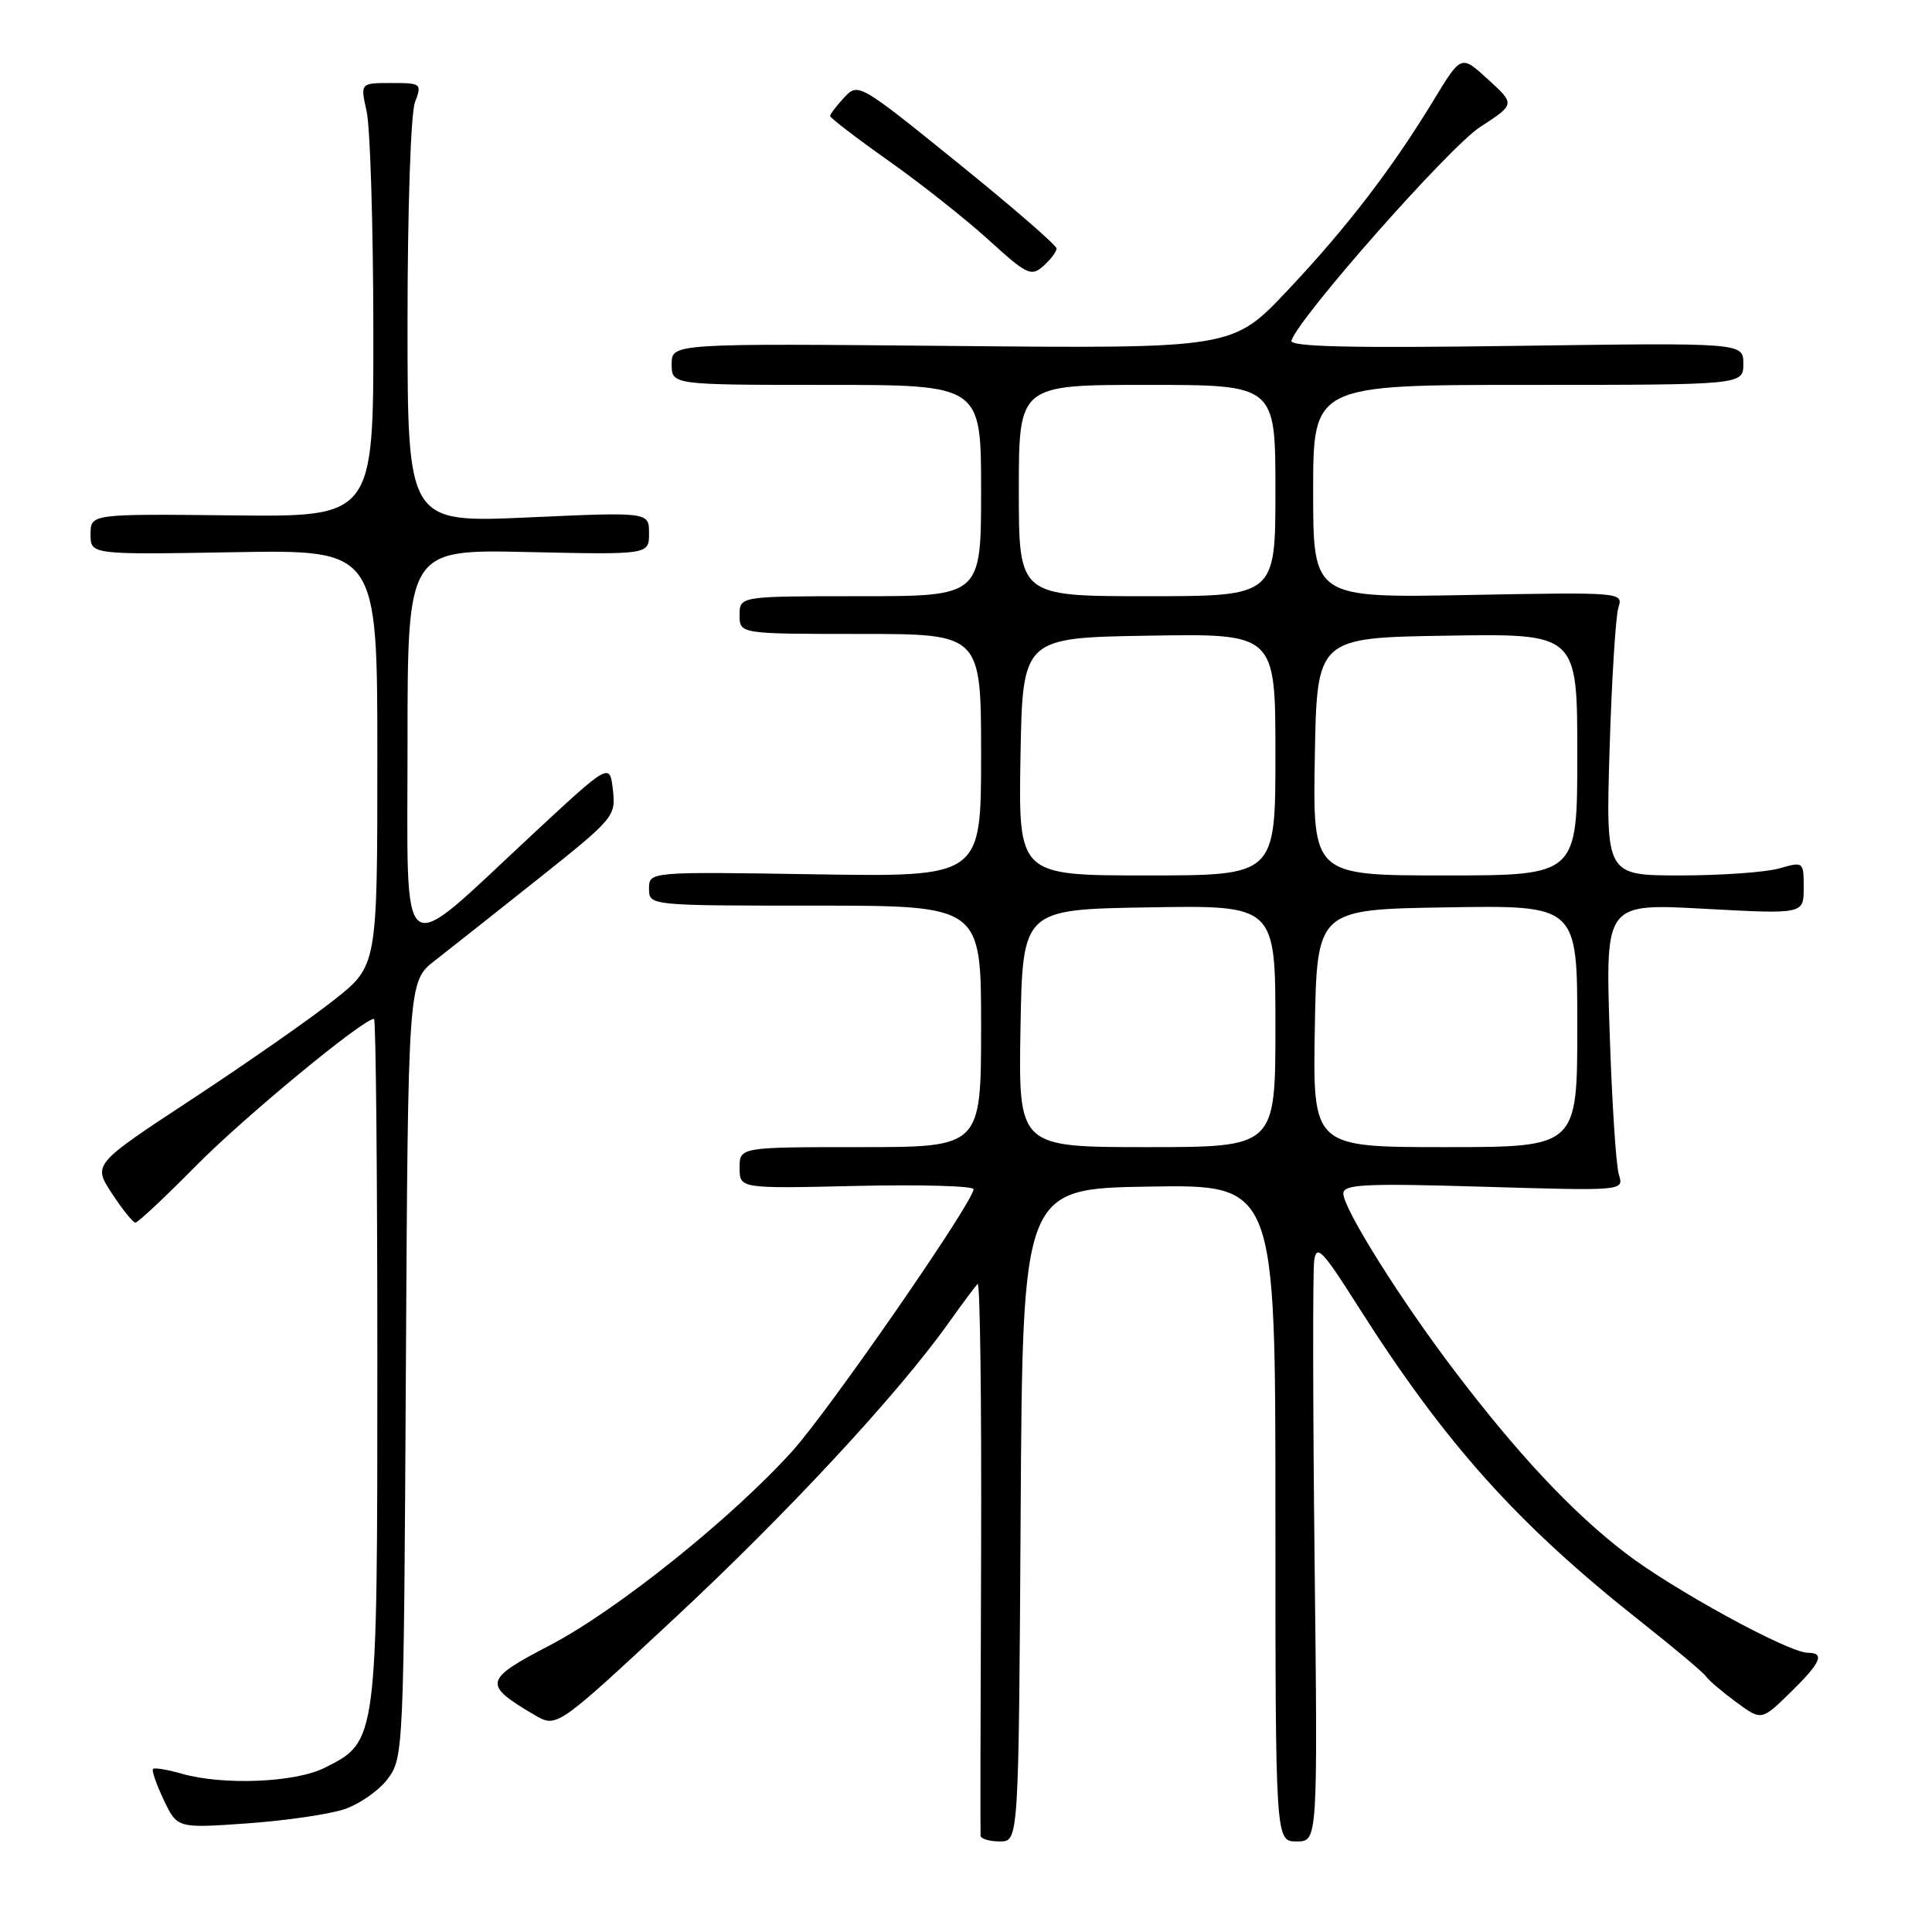 <?xml version="1.0" encoding="UTF-8" standalone="no"?>
<!DOCTYPE svg PUBLIC "-//W3C//DTD SVG 1.1//EN" "http://www.w3.org/Graphics/SVG/1.1/DTD/svg11.dtd" >
<svg xmlns="http://www.w3.org/2000/svg" xmlns:xlink="http://www.w3.org/1999/xlink" version="1.1" viewBox="0 0 256 256">
 <g >
 <path fill="currentColor"
d=" M 135.24 200.75 C 135.50 157.50 135.50 157.50 152.25 157.23 C 169.00 156.95 169.00 156.95 169.00 200.48 C 169.00 244.00 169.00 244.00 171.81 244.00 C 174.61 244.00 174.61 244.00 174.19 206.75 C 173.96 186.26 173.94 168.38 174.14 167.00 C 174.45 164.85 175.25 165.68 179.85 172.94 C 191.48 191.28 201.03 201.94 217.50 214.94 C 221.90 218.42 225.75 221.65 226.06 222.14 C 226.37 222.62 228.15 224.13 230.01 225.51 C 233.40 228.01 233.40 228.01 237.20 224.30 C 241.27 220.33 241.86 219.00 239.54 219.00 C 237.00 219.00 221.60 210.58 215.34 205.76 C 208.31 200.35 201.20 192.78 192.79 181.72 C 185.61 172.29 178.00 160.16 178.00 158.15 C 178.00 156.92 180.79 156.78 196.59 157.25 C 215.18 157.80 215.18 157.80 214.51 155.65 C 214.13 154.47 213.58 145.90 213.28 136.60 C 212.74 119.70 212.74 119.70 225.87 120.42 C 239.00 121.13 239.00 121.13 239.00 117.64 C 239.00 114.17 238.97 114.15 235.76 115.07 C 233.97 115.58 228.07 116.00 222.64 116.00 C 212.77 116.00 212.77 116.00 213.28 99.25 C 213.56 90.04 214.09 81.59 214.45 80.48 C 215.11 78.48 214.83 78.46 194.56 78.84 C 174.00 79.23 174.00 79.23 174.00 65.12 C 174.00 51.00 174.00 51.00 202.50 51.00 C 231.00 51.00 231.00 51.00 231.00 48.20 C 231.00 45.41 231.00 45.41 200.87 45.83 C 178.82 46.14 170.85 45.95 171.12 45.13 C 172.18 41.96 192.04 19.47 196.12 16.83 C 200.77 13.81 200.77 13.81 197.19 10.54 C 193.62 7.26 193.62 7.26 190.06 13.12 C 184.46 22.34 178.46 30.16 170.60 38.49 C 163.34 46.19 163.34 46.19 126.17 45.84 C 89.00 45.50 89.00 45.50 89.00 48.25 C 89.00 51.00 89.00 51.00 109.50 51.00 C 130.00 51.00 130.00 51.00 130.00 65.00 C 130.00 79.00 130.00 79.00 114.00 79.00 C 98.00 79.00 98.00 79.00 98.00 81.50 C 98.00 84.00 98.00 84.00 114.00 84.00 C 130.00 84.00 130.00 84.00 130.00 100.10 C 130.00 116.20 130.00 116.20 108.00 115.85 C 86.00 115.50 86.00 115.50 86.00 117.75 C 86.00 120.00 86.00 120.00 108.00 120.00 C 130.00 120.00 130.00 120.00 130.00 136.00 C 130.00 152.00 130.00 152.00 114.00 152.00 C 98.00 152.00 98.00 152.00 98.00 154.75 C 98.00 157.50 98.00 157.50 113.50 157.14 C 122.03 156.95 129.00 157.14 129.00 157.58 C 129.00 159.23 109.96 186.75 105.01 192.25 C 97.02 201.13 81.68 213.42 72.84 218.02 C 64.08 222.58 63.95 223.19 70.81 227.23 C 73.76 228.97 73.76 228.97 89.25 214.55 C 104.23 200.62 119.01 184.71 125.71 175.27 C 127.50 172.76 129.22 170.45 129.54 170.12 C 129.87 169.80 130.07 185.95 130.00 206.02 C 129.92 226.08 129.89 242.84 129.93 243.25 C 129.97 243.66 131.12 244.00 132.49 244.00 C 134.98 244.00 134.98 244.00 135.24 200.75 Z  M 45.63 239.73 C 47.65 239.05 50.25 237.23 51.40 235.68 C 53.46 232.91 53.51 231.85 53.78 181.44 C 54.07 130.03 54.07 130.03 57.64 127.27 C 59.60 125.74 65.80 120.84 71.42 116.37 C 81.38 108.44 81.62 108.15 81.21 104.64 C 80.79 101.05 80.79 101.05 70.37 110.74 C 52.55 127.31 54.00 128.40 54.00 98.49 C 54.00 72.79 54.00 72.79 70.00 73.15 C 86.00 73.50 86.00 73.50 86.00 70.67 C 86.00 67.84 86.00 67.84 70.00 68.56 C 54.00 69.28 54.00 69.28 54.00 42.70 C 54.00 27.86 54.43 15.00 54.98 13.57 C 55.92 11.07 55.84 11.00 51.84 11.00 C 47.74 11.00 47.74 11.00 48.58 14.75 C 49.05 16.81 49.45 29.75 49.47 43.50 C 49.50 68.50 49.50 68.50 30.75 68.29 C 12.00 68.09 12.00 68.09 12.00 70.79 C 12.00 73.50 12.00 73.50 31.00 73.17 C 50.00 72.84 50.00 72.84 50.00 100.41 C 50.00 127.97 50.00 127.97 44.25 132.51 C 41.09 135.01 32.61 140.93 25.40 145.67 C 12.30 154.28 12.30 154.28 14.83 158.14 C 16.22 160.26 17.62 162.00 17.95 162.00 C 18.28 162.00 21.91 158.59 26.03 154.42 C 32.33 148.03 48.12 135.00 49.56 135.00 C 49.80 135.00 50.00 155.36 50.00 180.25 C 50.00 230.92 50.02 230.74 43.00 234.25 C 39.08 236.21 29.55 236.59 24.06 235.02 C 22.17 234.48 20.47 234.20 20.27 234.39 C 20.08 234.59 20.72 236.44 21.70 238.51 C 23.49 242.26 23.49 242.26 32.73 241.61 C 37.80 241.25 43.61 240.41 45.63 239.73 Z  M 140.00 32.93 C 140.00 32.50 134.09 27.38 126.86 21.54 C 113.84 11.01 113.71 10.94 111.86 12.92 C 110.84 14.02 110.00 15.12 110.00 15.37 C 110.00 15.63 113.49 18.30 117.75 21.31 C 122.01 24.32 127.97 29.04 131.00 31.79 C 136.07 36.41 136.64 36.68 138.25 35.25 C 139.21 34.39 140.00 33.35 140.00 32.93 Z  M 135.22 136.25 C 135.50 120.50 135.50 120.50 152.25 120.23 C 169.00 119.95 169.00 119.95 169.00 135.98 C 169.00 152.00 169.00 152.00 151.97 152.00 C 134.95 152.00 134.95 152.00 135.22 136.25 Z  M 174.22 136.25 C 174.50 120.50 174.50 120.50 191.75 120.23 C 209.00 119.95 209.00 119.95 209.00 135.98 C 209.00 152.00 209.00 152.00 191.47 152.00 C 173.95 152.00 173.95 152.00 174.22 136.25 Z  M 135.22 100.25 C 135.50 84.50 135.50 84.50 152.25 84.23 C 169.00 83.95 169.00 83.95 169.00 99.98 C 169.00 116.00 169.00 116.00 151.97 116.00 C 134.95 116.00 134.95 116.00 135.22 100.25 Z  M 174.22 100.25 C 174.50 84.50 174.50 84.50 191.75 84.23 C 209.00 83.95 209.00 83.95 209.00 99.98 C 209.00 116.00 209.00 116.00 191.47 116.00 C 173.95 116.00 173.95 116.00 174.22 100.25 Z  M 135.00 65.00 C 135.00 51.00 135.00 51.00 152.00 51.00 C 169.00 51.00 169.00 51.00 169.00 65.00 C 169.00 79.00 169.00 79.00 152.00 79.00 C 135.00 79.00 135.00 79.00 135.00 65.00 Z "/>
</g>
</svg>